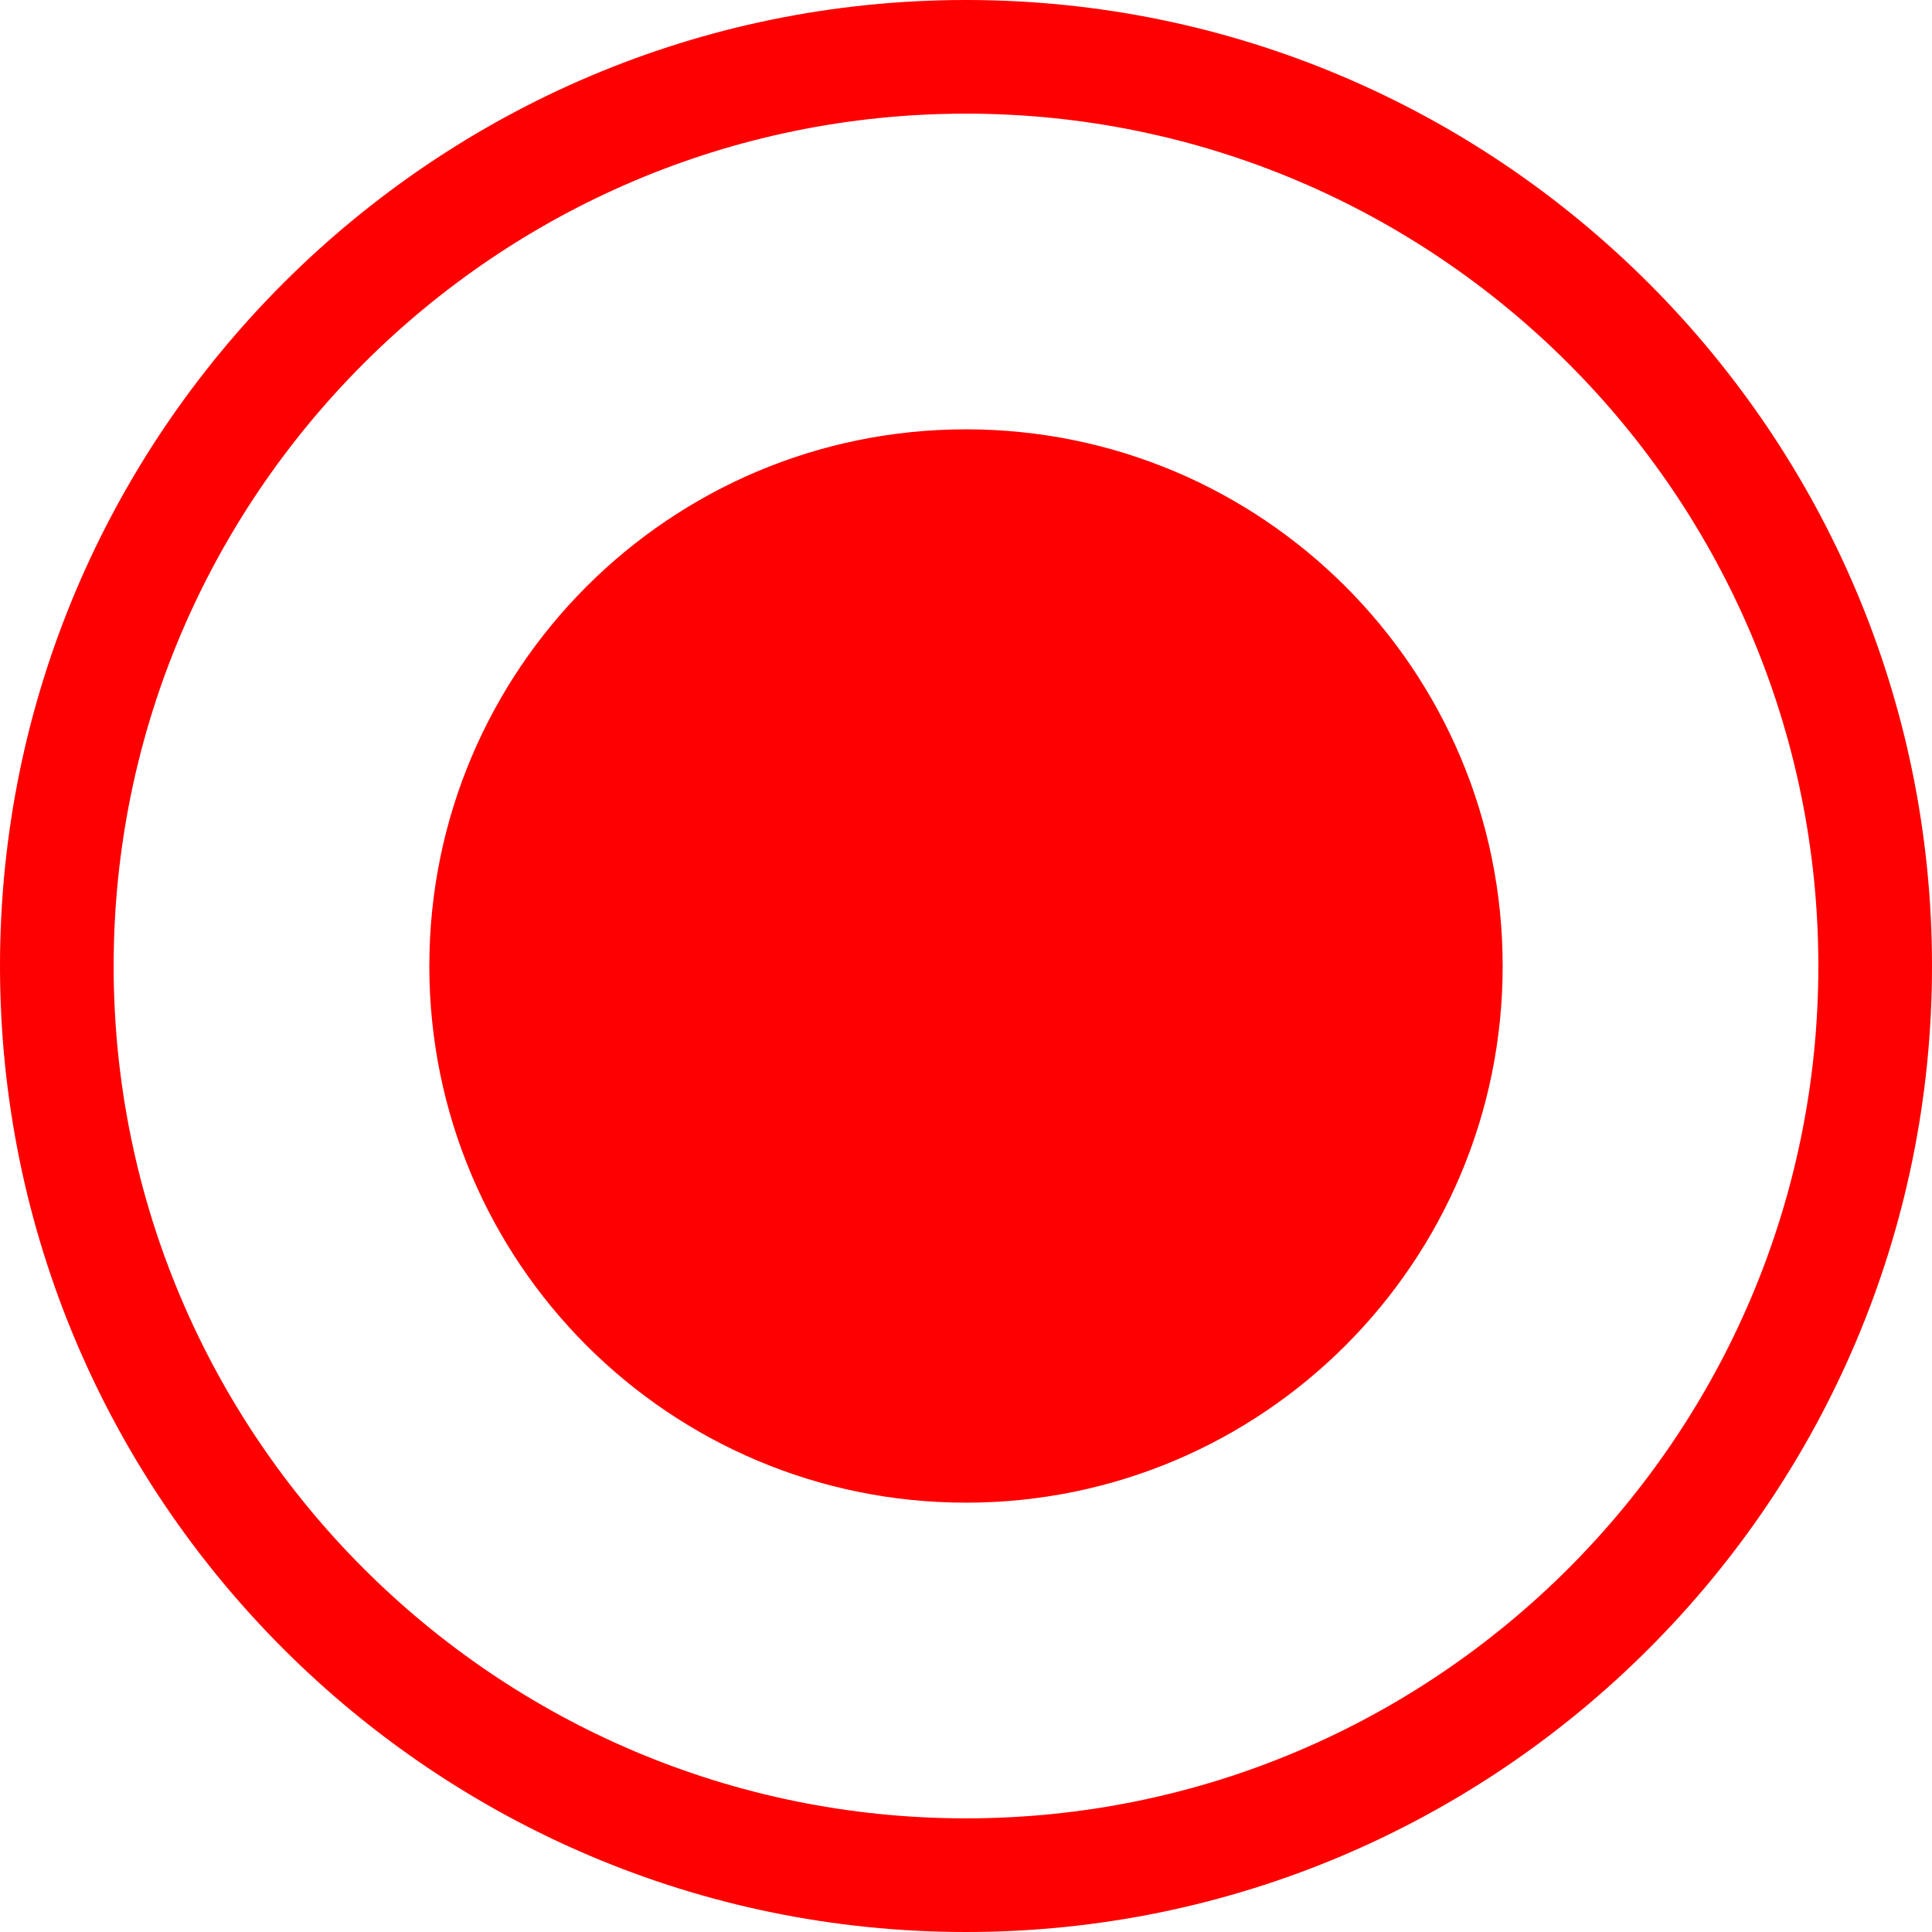 <!DOCTYPE svg PUBLIC "-//W3C//DTD SVG 1.1//EN" "http://www.w3.org/Graphics/SVG/1.1/DTD/svg11.dtd">
<!-- Uploaded to: SVG Repo, www.svgrepo.com, Transformed by: SVG Repo Mixer Tools -->
<svg fill="#ff0000" width="800px" height="800px" viewBox="0 0 1920 1920" xmlns="http://www.w3.org/2000/svg">

<g id="SVGRepo_bgCarrier" stroke-width="0"/>

<g id="SVGRepo_tracerCarrier" stroke-linecap="round" stroke-linejoin="round"/>

<g id="SVGRepo_iconCarrier"> <path d="M960 0c529.36 0 960 430.645 960 960 0 529.36-430.64 960-960 960-529.355 0-960-430.64-960-960C0 430.645 430.645 0 960 0Zm0 112.941c-467.125 0-847.059 379.934-847.059 847.059 0 467.12 379.934 847.06 847.059 847.06 467.12 0 847.06-379.94 847.06-847.06 0-467.125-379.94-847.059-847.06-847.059Zm0 313.726c294.55 0 533.33 238.781 533.33 533.333 0 294.55-238.78 533.33-533.33 533.33-294.552 0-533.333-238.78-533.333-533.33 0-294.552 238.781-533.333 533.333-533.333Z" fill-rule="evenodd"/> </g>

</svg>